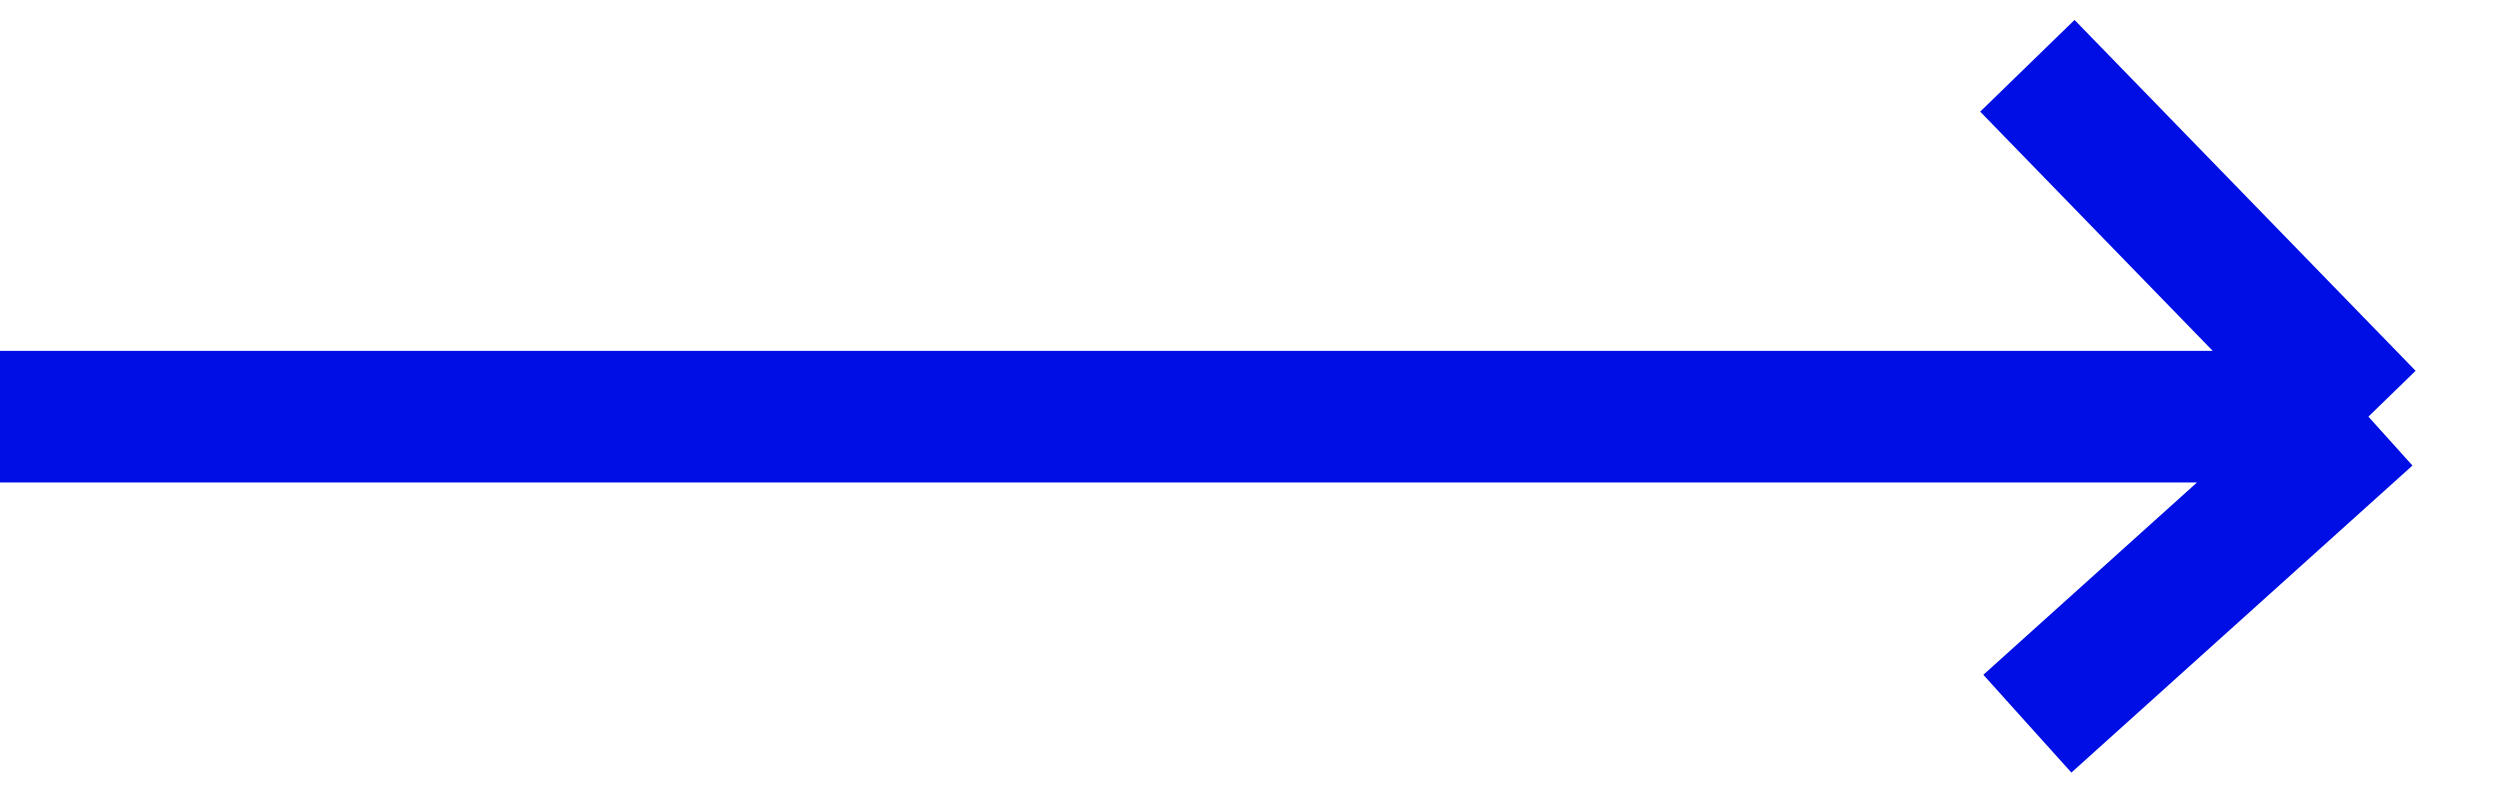<svg width="38" height="12" viewBox="0 0 38 12" fill="none" xmlns="http://www.w3.org/2000/svg">
<path d="M36 6.333L30.816 1M36 6.333L30.816 11M36 6.333L0 6.333" stroke="#000EE6" stroke-width="2"/>
</svg>

